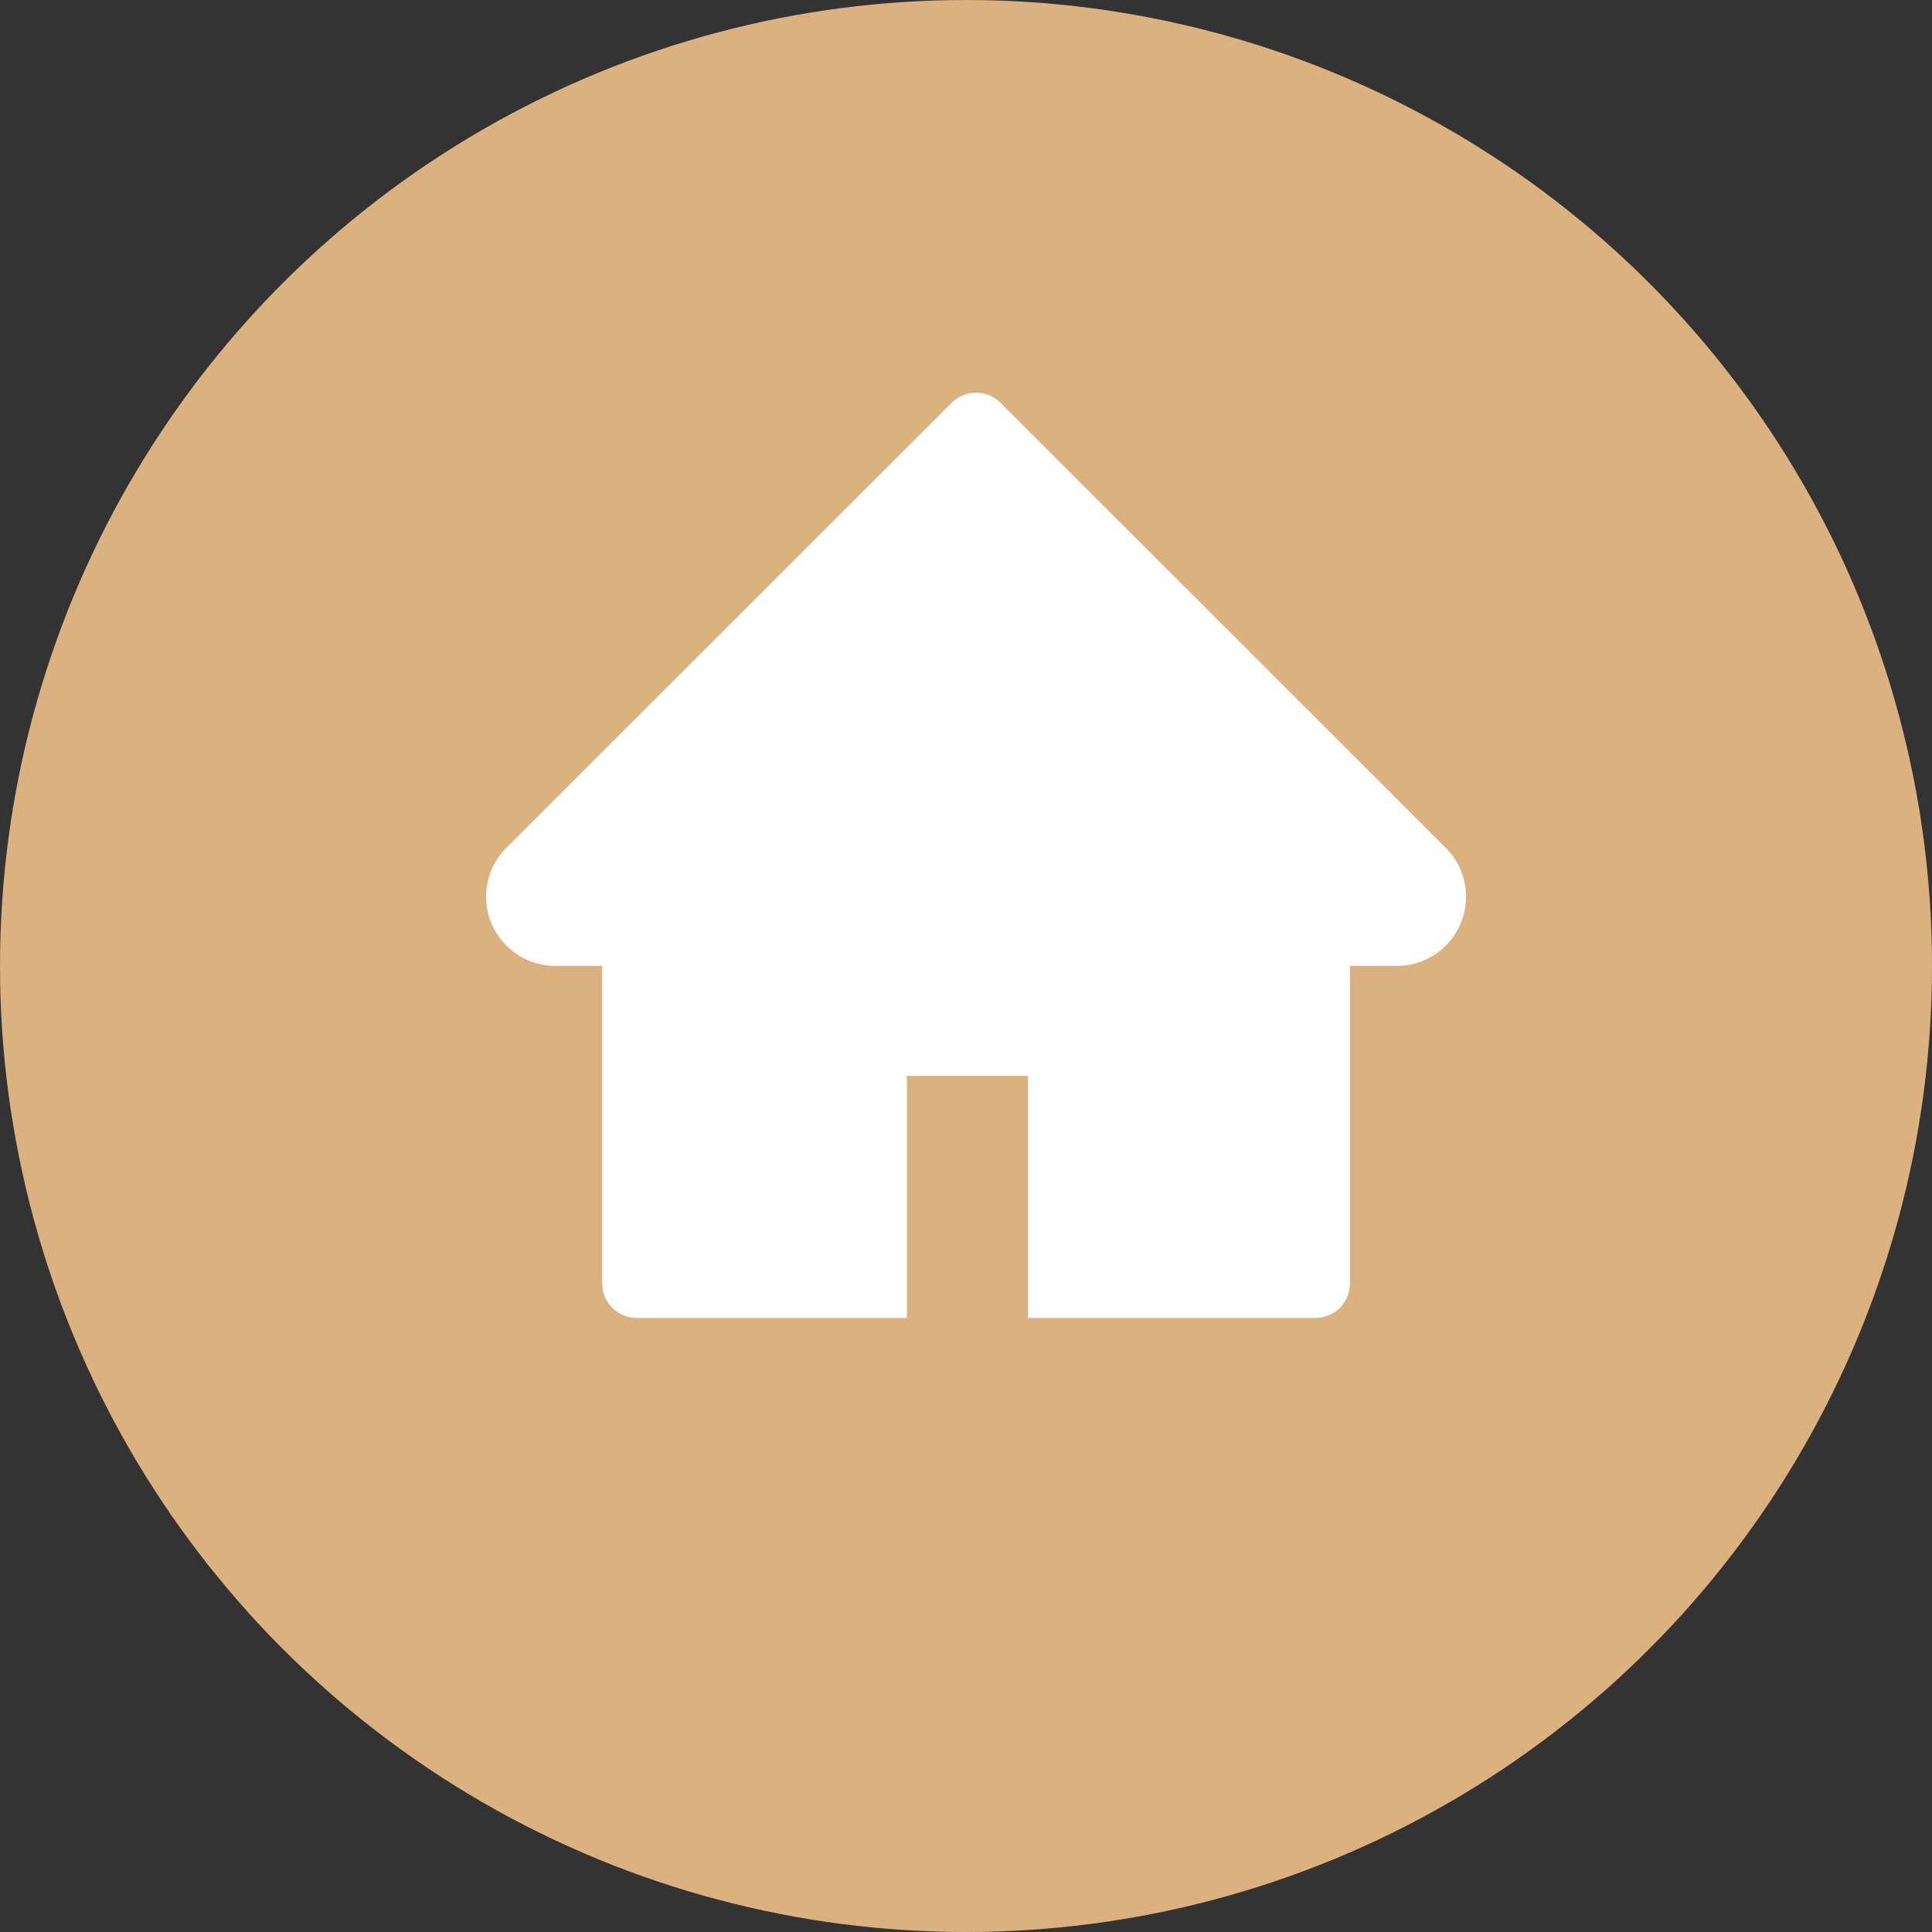 <?xml version="1.0" encoding="utf-8"?>
<svg width="96" height="96" viewBox="0 0 96 96" fill="none" xmlns="http://www.w3.org/2000/svg">
<rect x="0" y="0" width="96" height="96" fill="#333333" stroke="none"/>
<circle cx="48" cy="48" r="48" fill="#DBB180"/>
<path d="M71.837 42.124L49.714 20.017C49.555 19.857 49.365 19.73 49.157 19.644C48.949 19.558 48.725 19.513 48.5 19.513C48.275 19.513 48.051 19.558 47.843 19.644C47.635 19.73 47.445 19.857 47.286 20.017L25.163 42.124C24.518 42.769 24.153 43.644 24.153 44.557C24.153 46.453 25.694 47.995 27.59 47.995H29.921V63.77C29.921 64.72 30.689 65.488 31.64 65.488H45.062V53.457H51.078V65.488H65.36C66.311 65.488 67.079 64.72 67.079 63.77V47.995H69.41C70.323 47.995 71.198 47.635 71.843 46.985C73.18 45.642 73.18 43.467 71.837 42.124Z" fill="white"/>
</svg>
